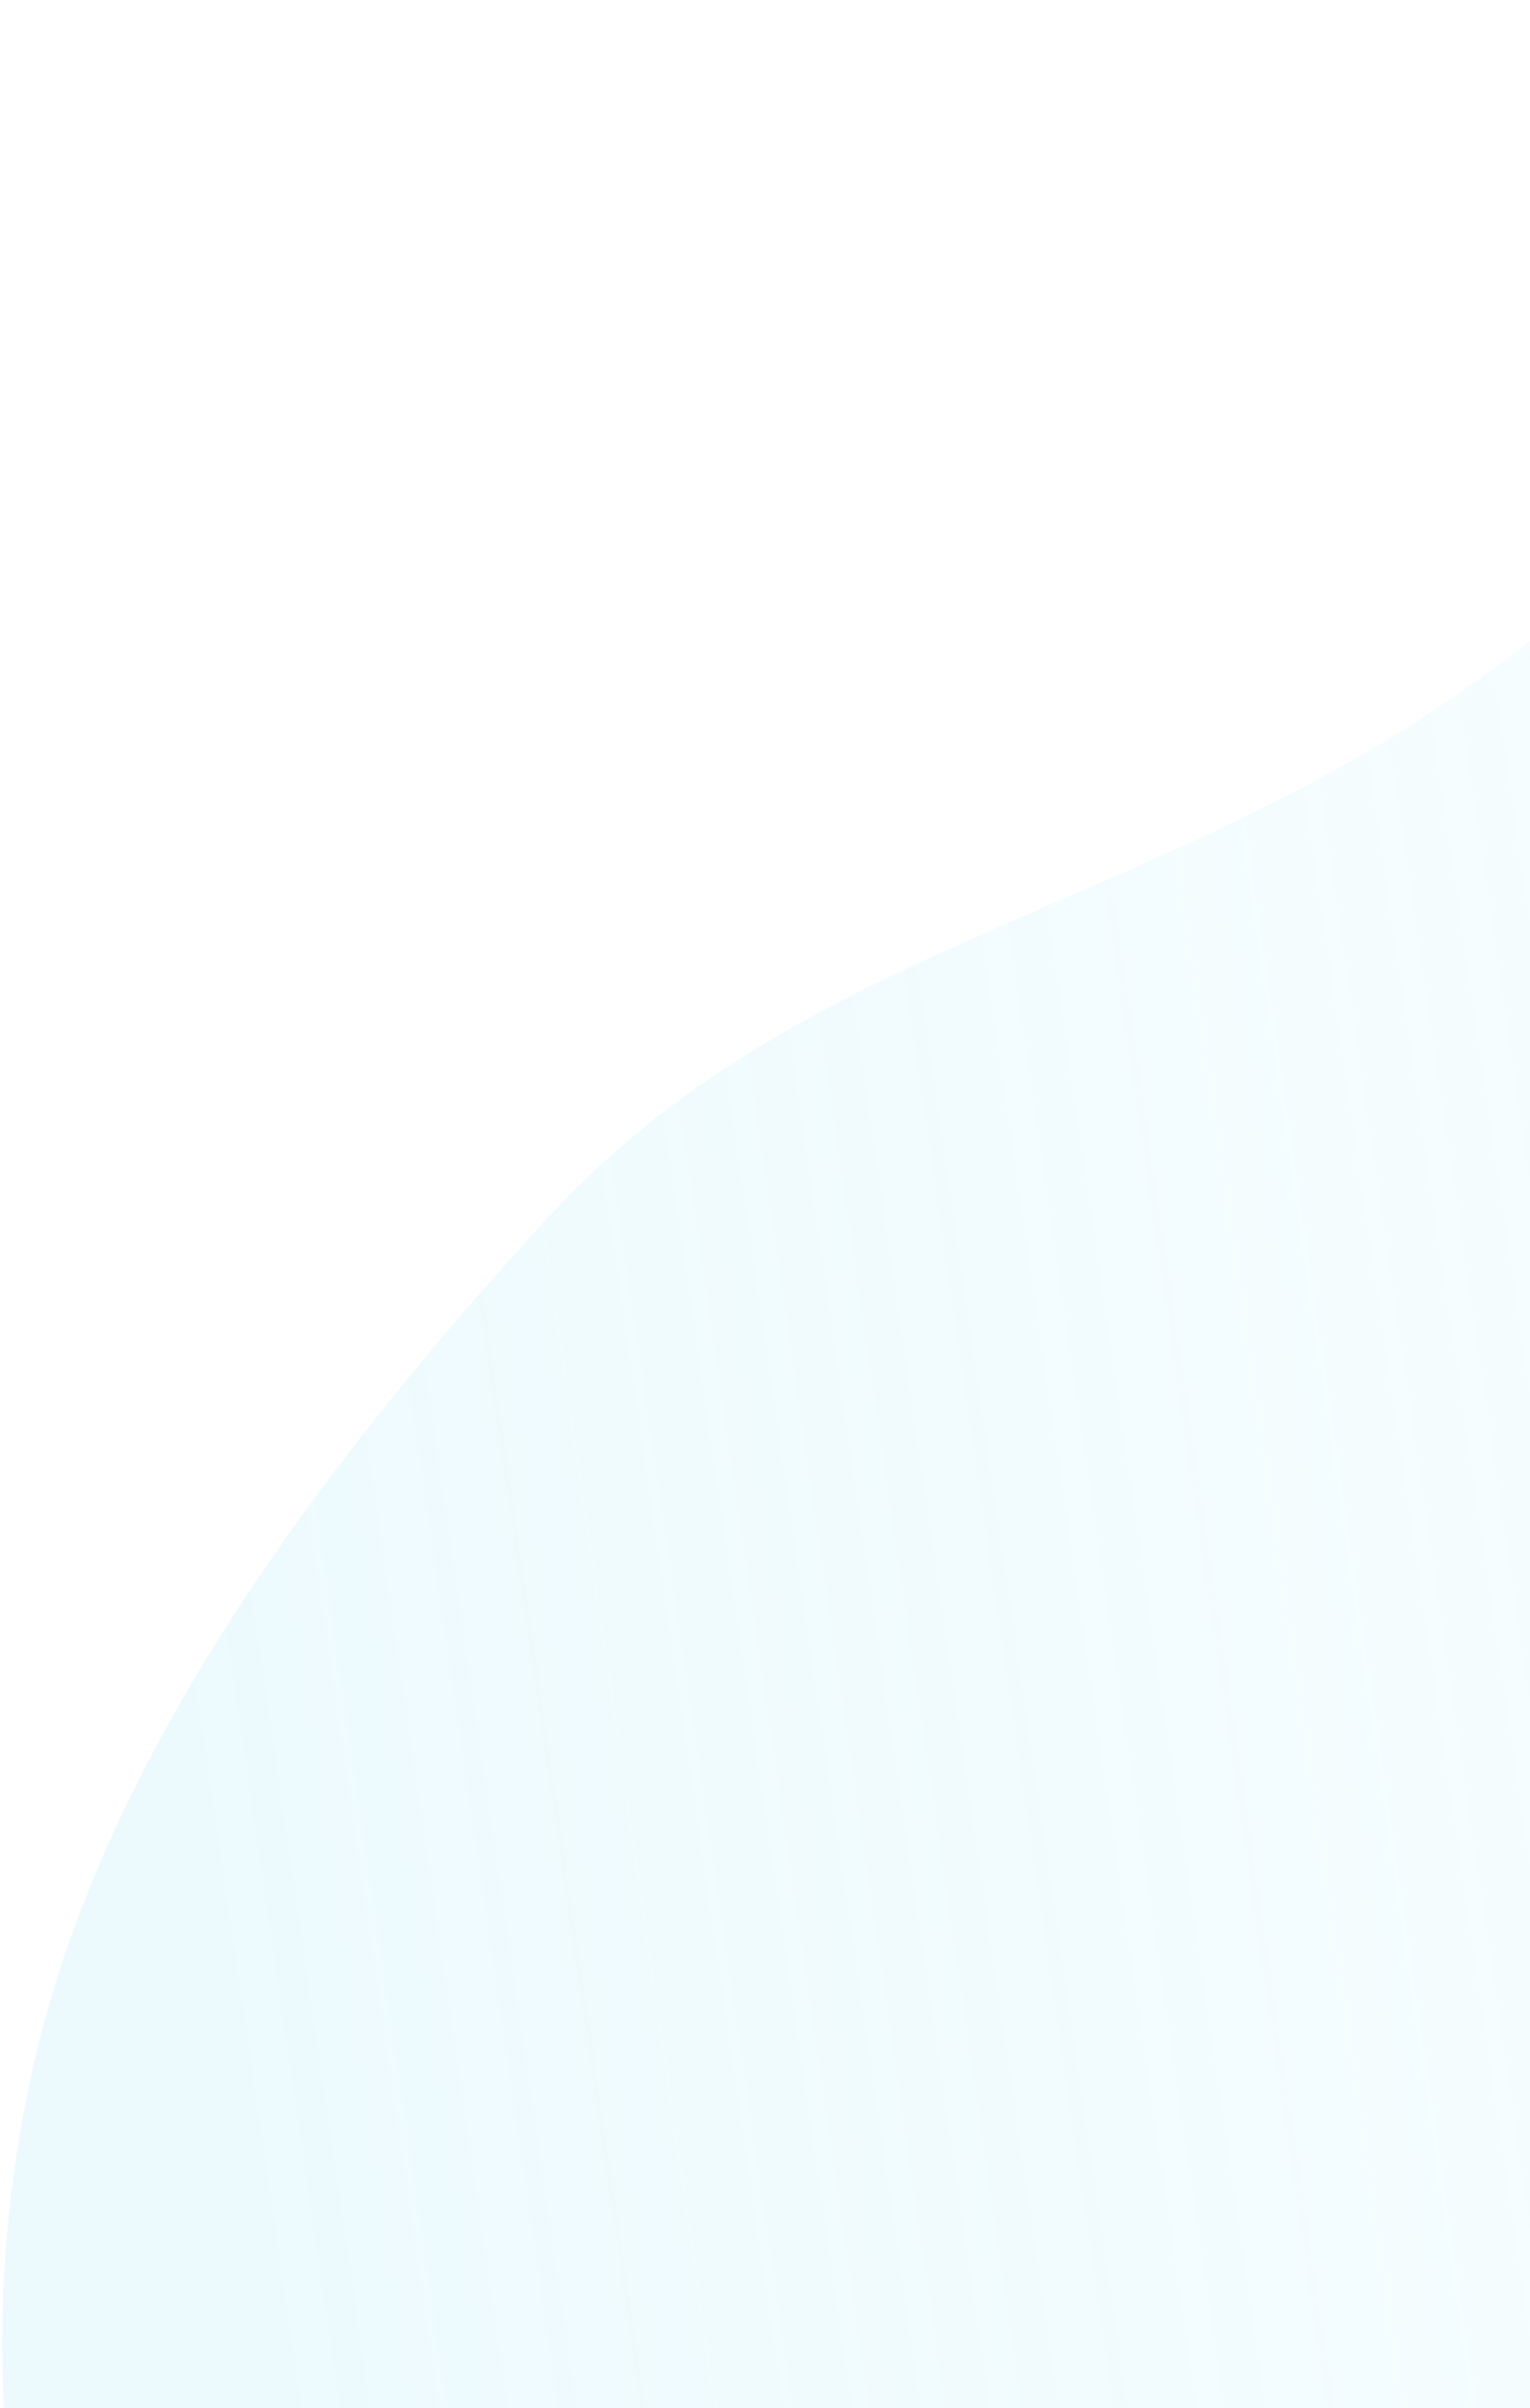 <svg width="216" height="340" viewBox="0 0 216 340" fill="none" xmlns="http://www.w3.org/2000/svg">
<path fill-rule="evenodd" clip-rule="evenodd" d="M23.04 418.17C3.261 380.995 -5.582 338.489 4.504 292.566C13.877 249.889 42.941 209.461 77.06 172.219C109.785 136.497 152.195 130.513 195.306 104.799C250.554 71.847 309.471 -11.106 362.932 1.71C417.928 14.895 398.313 90.685 414.293 137.932C424.915 169.34 436.974 197.903 440.745 231.783C445.436 273.939 472.378 318.843 438.895 358.988C405.458 399.079 338.623 387.431 290.059 412.451C230.287 443.245 187.639 519.021 125.695 520.347C65.705 521.632 45.924 461.181 23.04 418.17Z" fill="url(#paint0_linear_1_436)" fill-opacity="0.4"/>
<defs>
<linearGradient id="paint0_linear_1_436" x1="485.164" y1="276.651" x2="38.766" y2="341.831" gradientUnits="userSpaceOnUse">
<stop stop-color="#9EE6F7" stop-opacity="0"/>
<stop offset="1" stop-color="#9EE6F7" stop-opacity="0.46"/>
</linearGradient>
</defs>
</svg>
